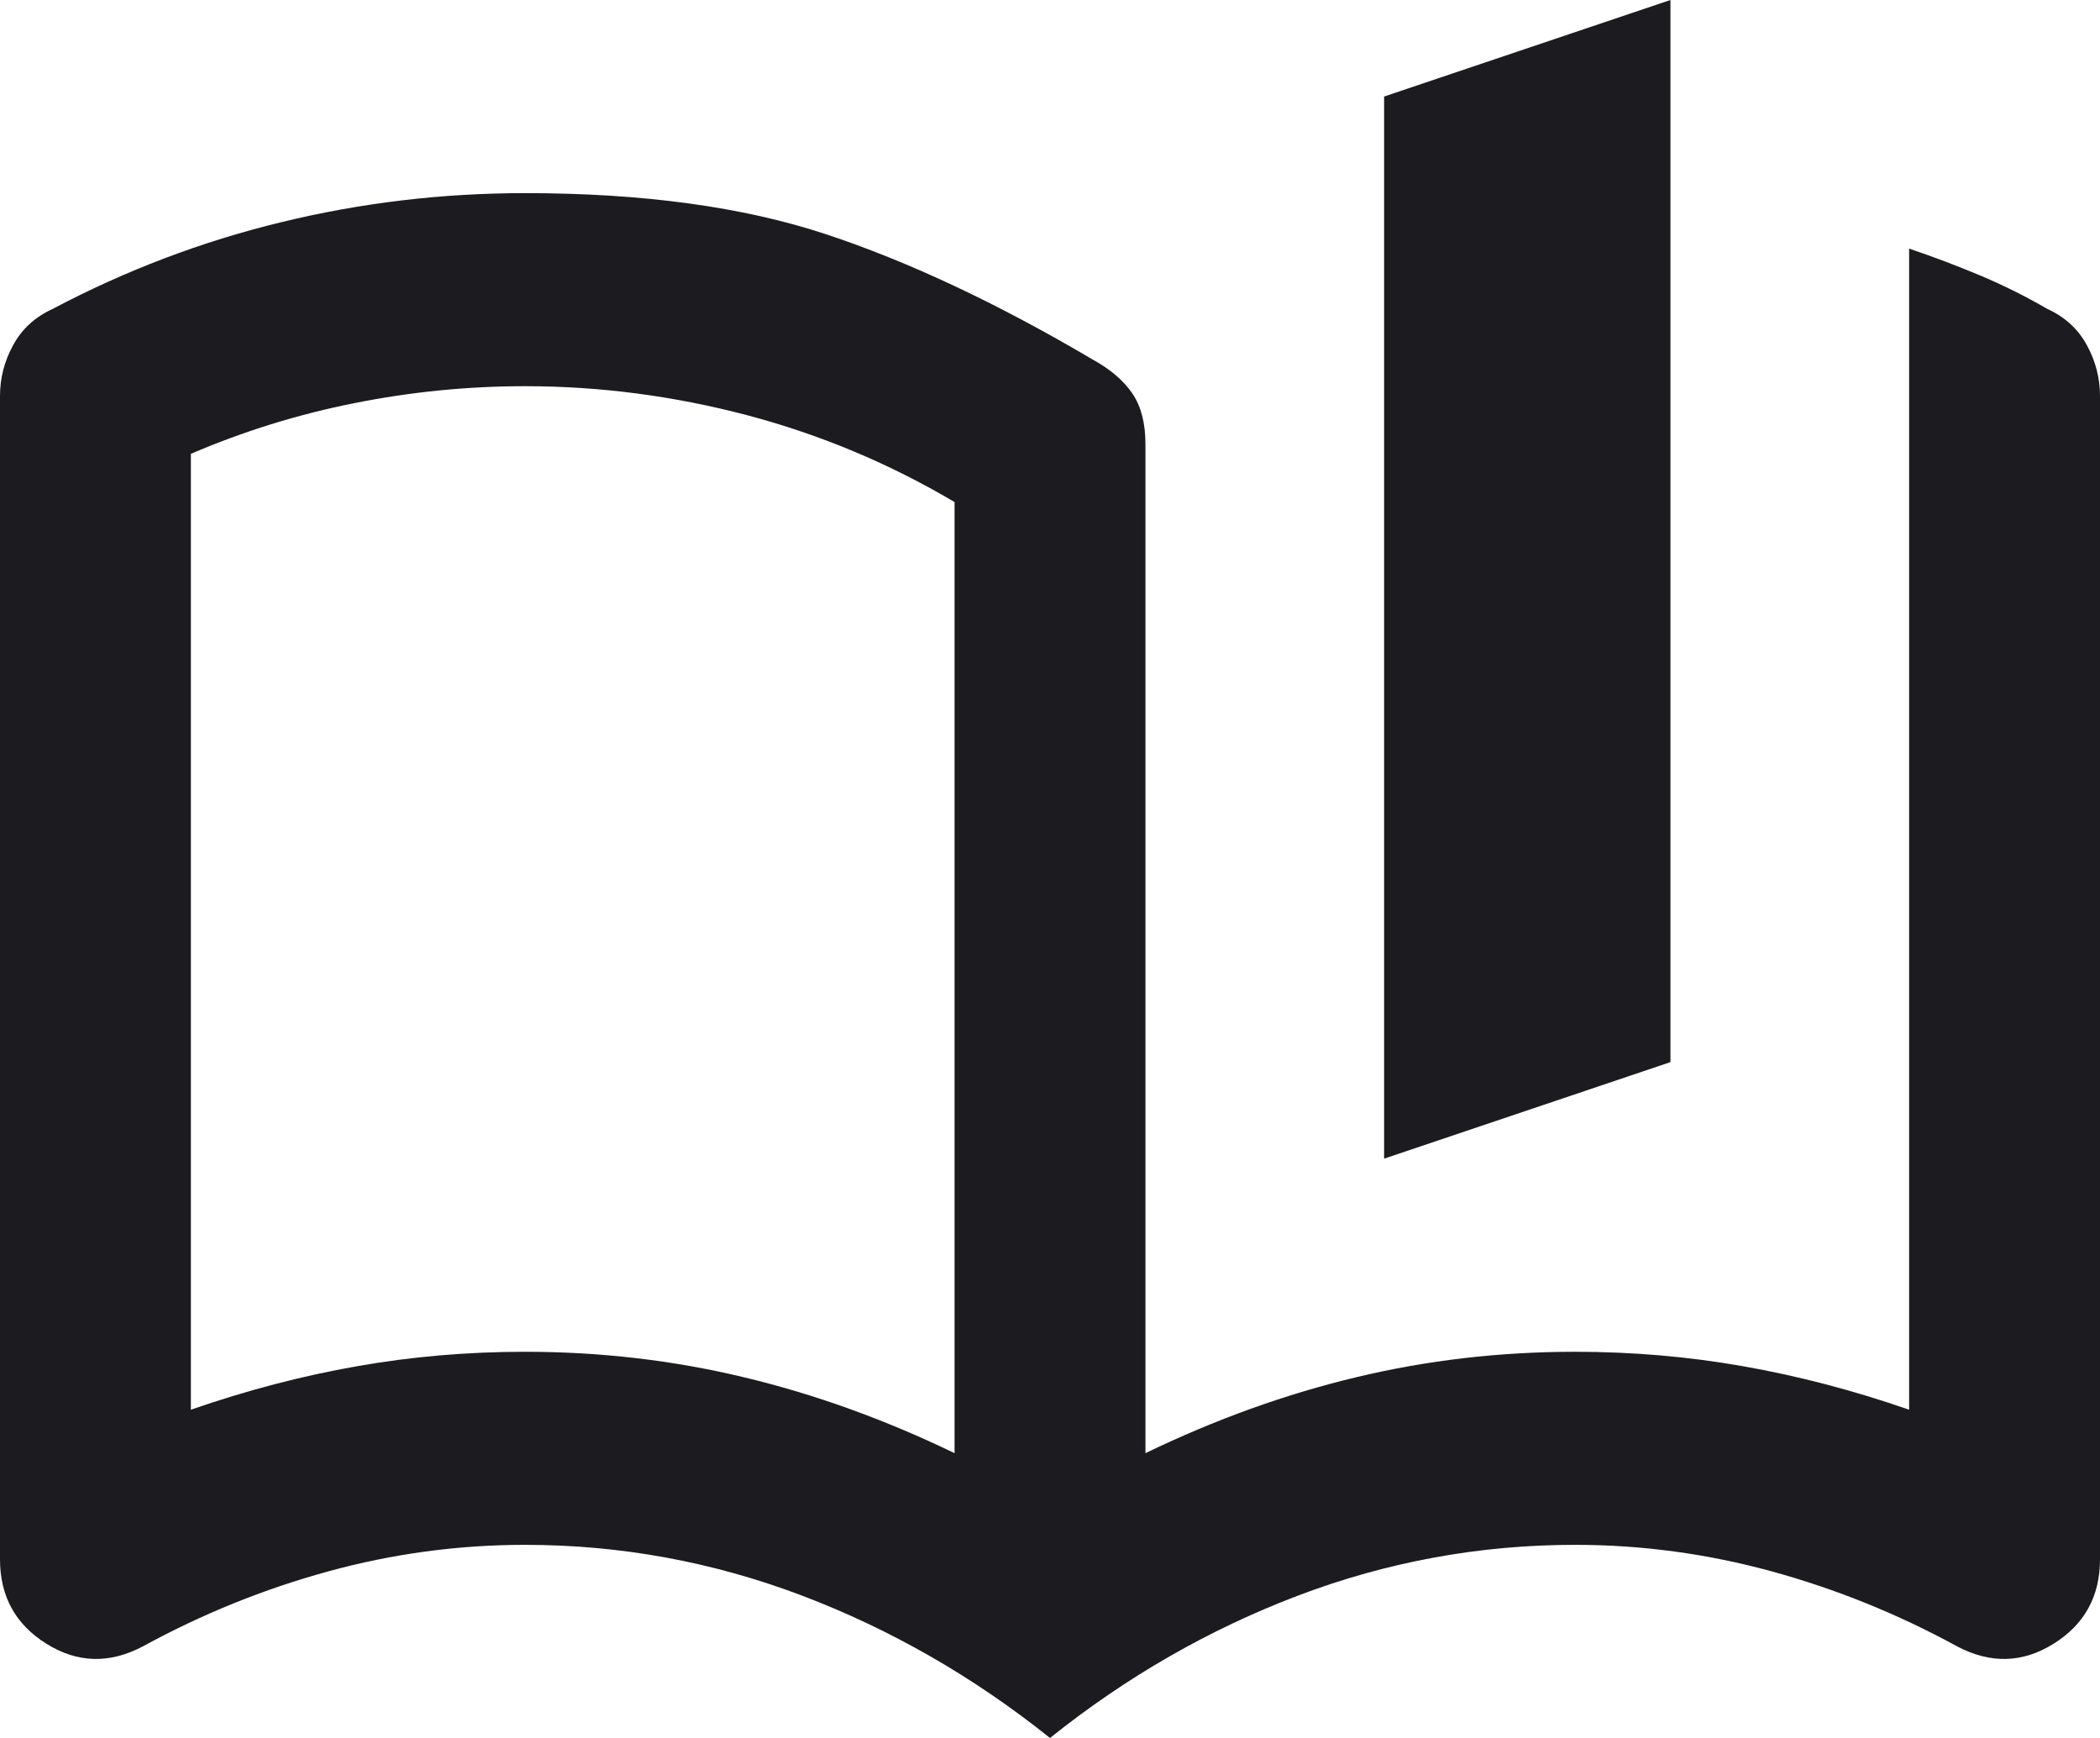 <svg width="29" height="24" viewBox="0 0 29 24" fill="none" xmlns="http://www.w3.org/2000/svg">
<path d="M13.182 20.067V6.933C12.281 6.4 11.325 6 10.315 5.733C9.304 5.467 8.283 5.333 7.25 5.333C6.459 5.333 5.674 5.411 4.894 5.567C4.114 5.722 3.361 5.956 2.636 6.267V19.467C3.405 19.2 4.169 19 4.927 18.867C5.685 18.733 6.459 18.667 7.25 18.667C8.283 18.667 9.288 18.783 10.265 19.017C11.243 19.25 12.215 19.6 13.182 20.067ZM14.5 24C13.445 23.156 12.303 22.5 11.073 22.033C9.842 21.567 8.568 21.333 7.25 21.333C6.327 21.333 5.421 21.456 4.531 21.7C3.641 21.944 2.79 22.289 1.977 22.733C1.516 22.978 1.071 22.967 0.643 22.7C0.214 22.433 0 22.044 0 21.533V5.467C0 5.222 0.06 4.989 0.181 4.767C0.302 4.544 0.483 4.378 0.725 4.267C1.736 3.733 2.79 3.333 3.889 3.067C4.987 2.8 6.108 2.667 7.25 2.667C8.876 2.667 10.26 2.856 11.402 3.233C12.545 3.611 13.775 4.189 15.093 4.967C15.335 5.1 15.516 5.256 15.637 5.433C15.758 5.611 15.818 5.844 15.818 6.133V20.067C16.785 19.6 17.757 19.25 18.735 19.017C19.712 18.783 20.717 18.667 21.75 18.667C22.541 18.667 23.315 18.733 24.073 18.867C24.831 19 25.595 19.2 26.364 19.467V3.433C26.693 3.544 27.017 3.667 27.336 3.8C27.654 3.933 27.967 4.089 28.275 4.267C28.517 4.378 28.698 4.544 28.819 4.767C28.94 4.989 29 5.222 29 5.467V21.533C29 22.044 28.786 22.433 28.357 22.7C27.929 22.967 27.484 22.978 27.023 22.733C26.21 22.289 25.358 21.944 24.469 21.7C23.579 21.456 22.673 21.333 21.75 21.333C20.432 21.333 19.158 21.567 17.927 22.033C16.697 22.5 15.555 23.156 14.5 24ZM19.114 16V1.333L23.068 0V14.667L19.114 16Z" fill="#1C1B1F"/>
</svg>
